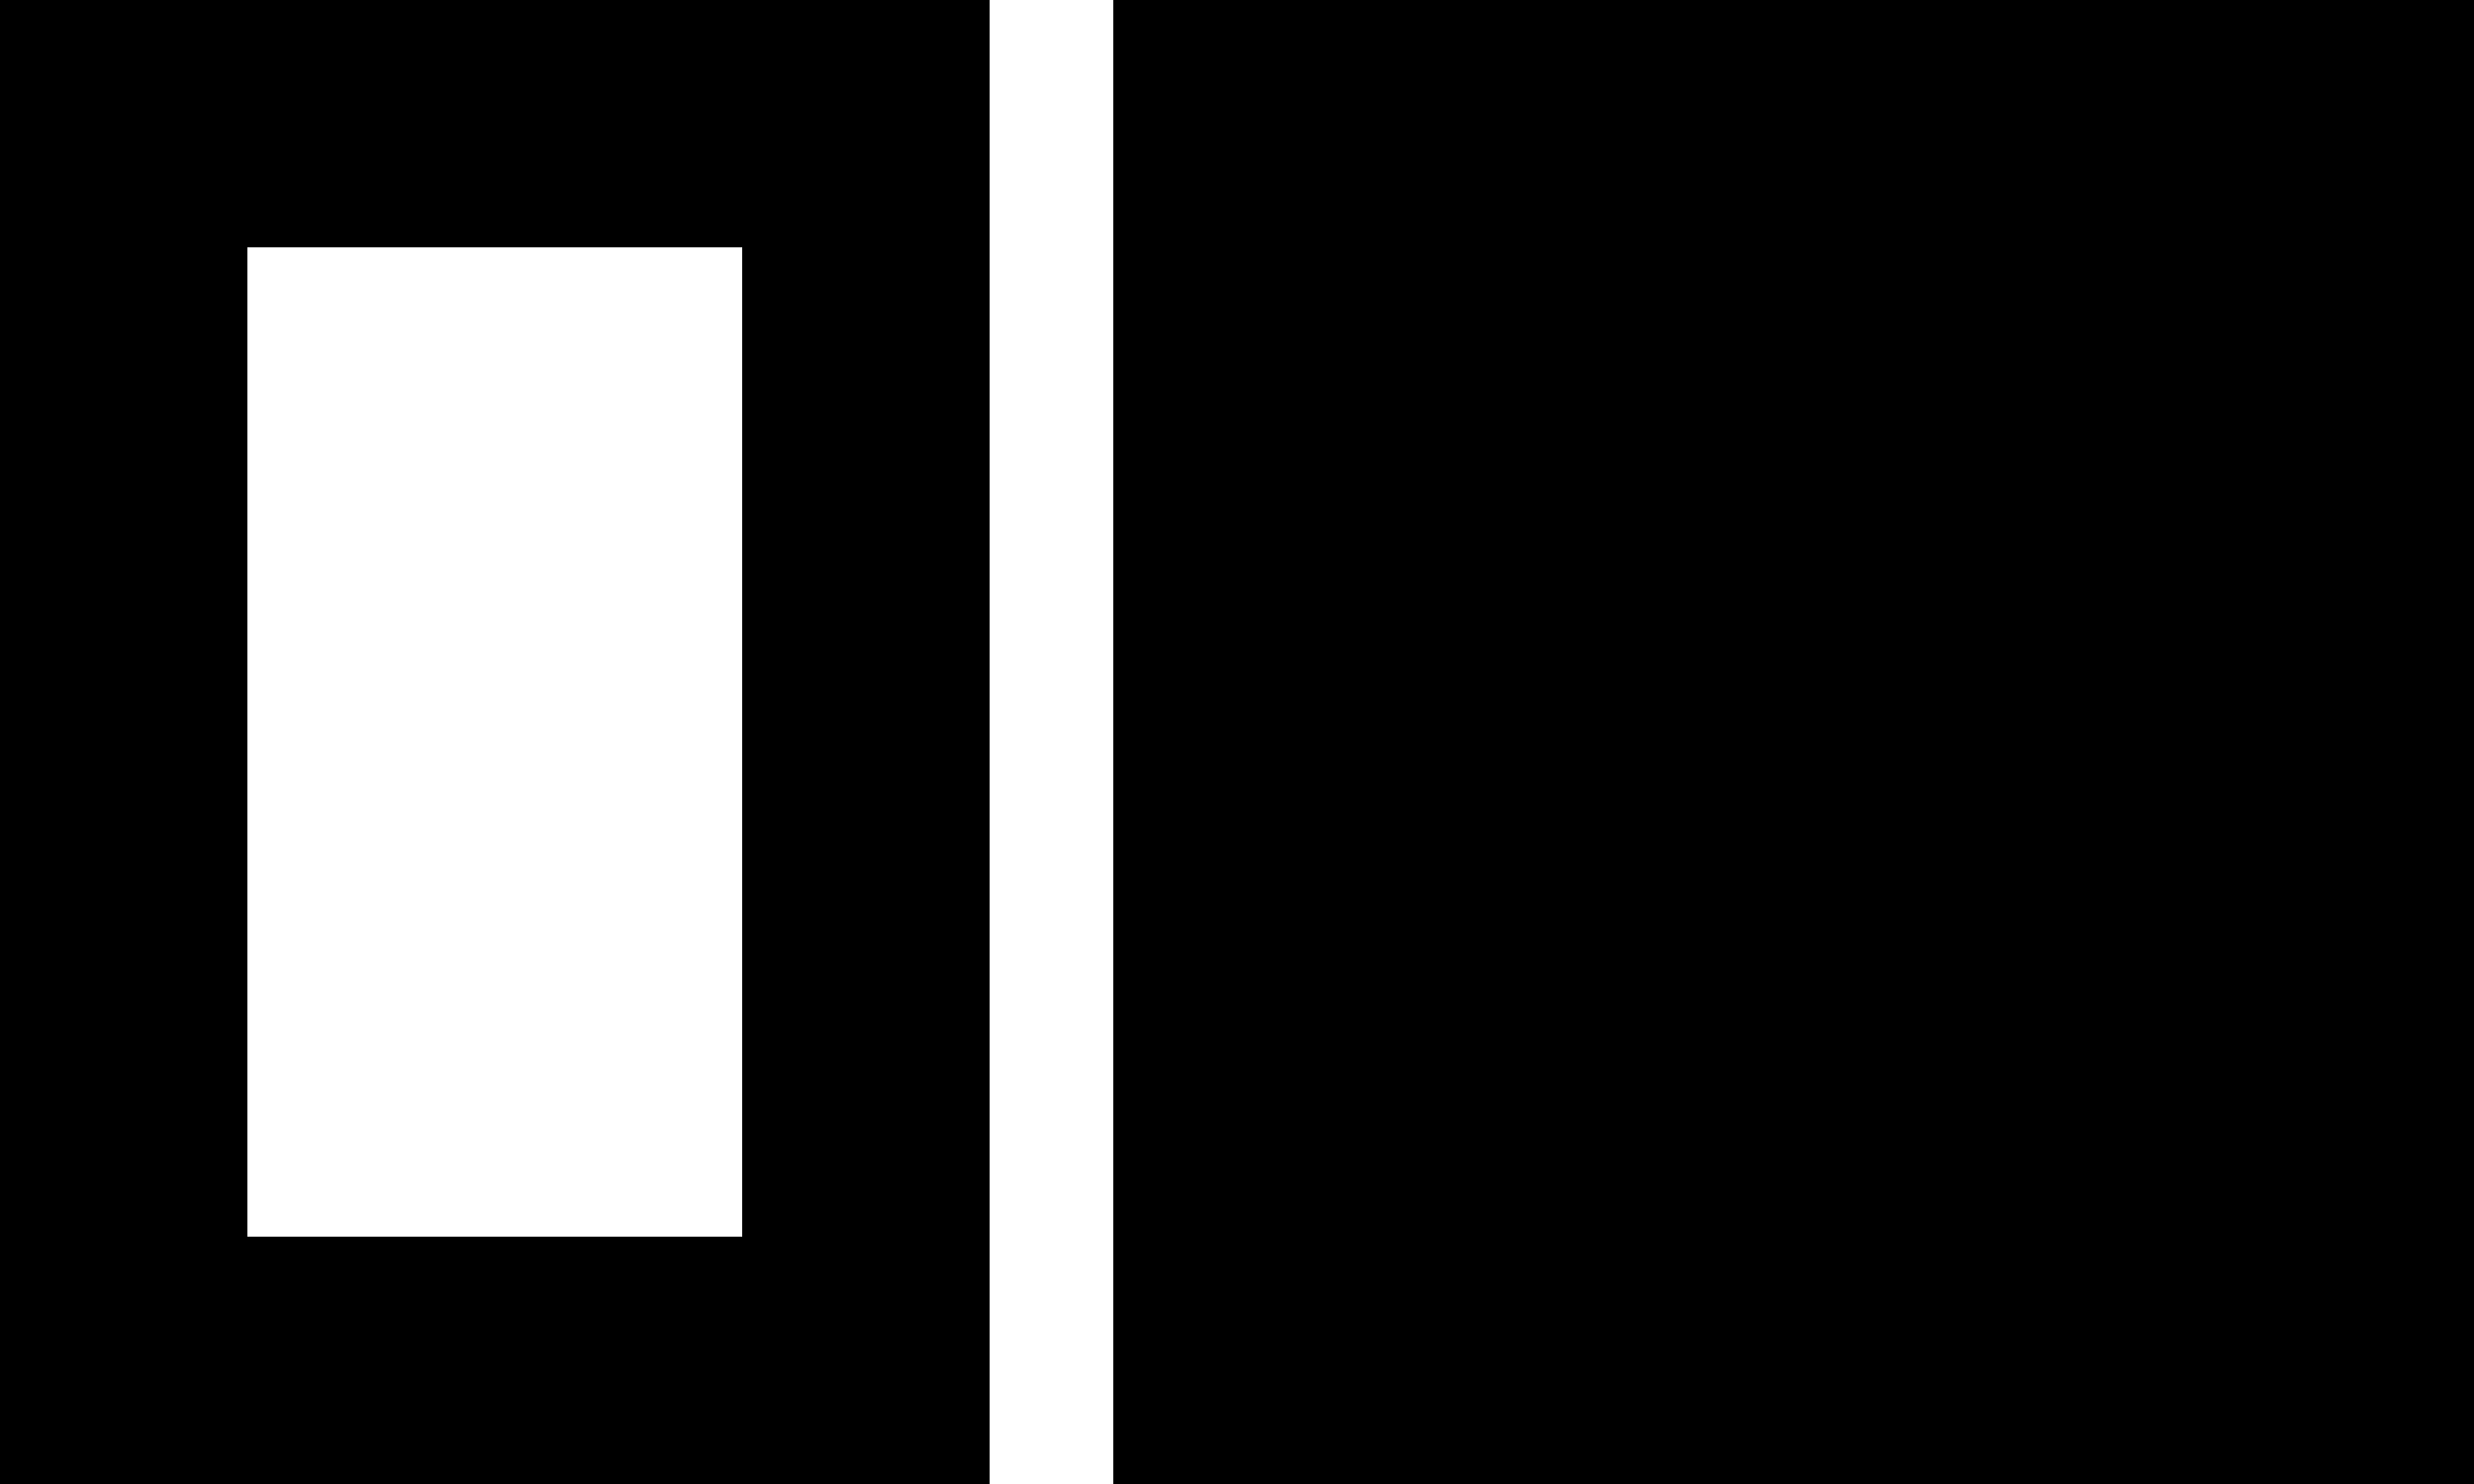 <svg xmlns="http://www.w3.org/2000/svg" viewBox="0 0 640 384">
    <path d="M 256 0 L 0 0 L 0 384 L 256 384 L 256 0 L 256 0 Z M 288 384 L 640 384 L 640 0 L 288 0 L 288 384 L 288 384 Z M 64 64 L 192 64 L 192 320 L 64 320 L 64 64 L 64 64 Z"/>
</svg>

